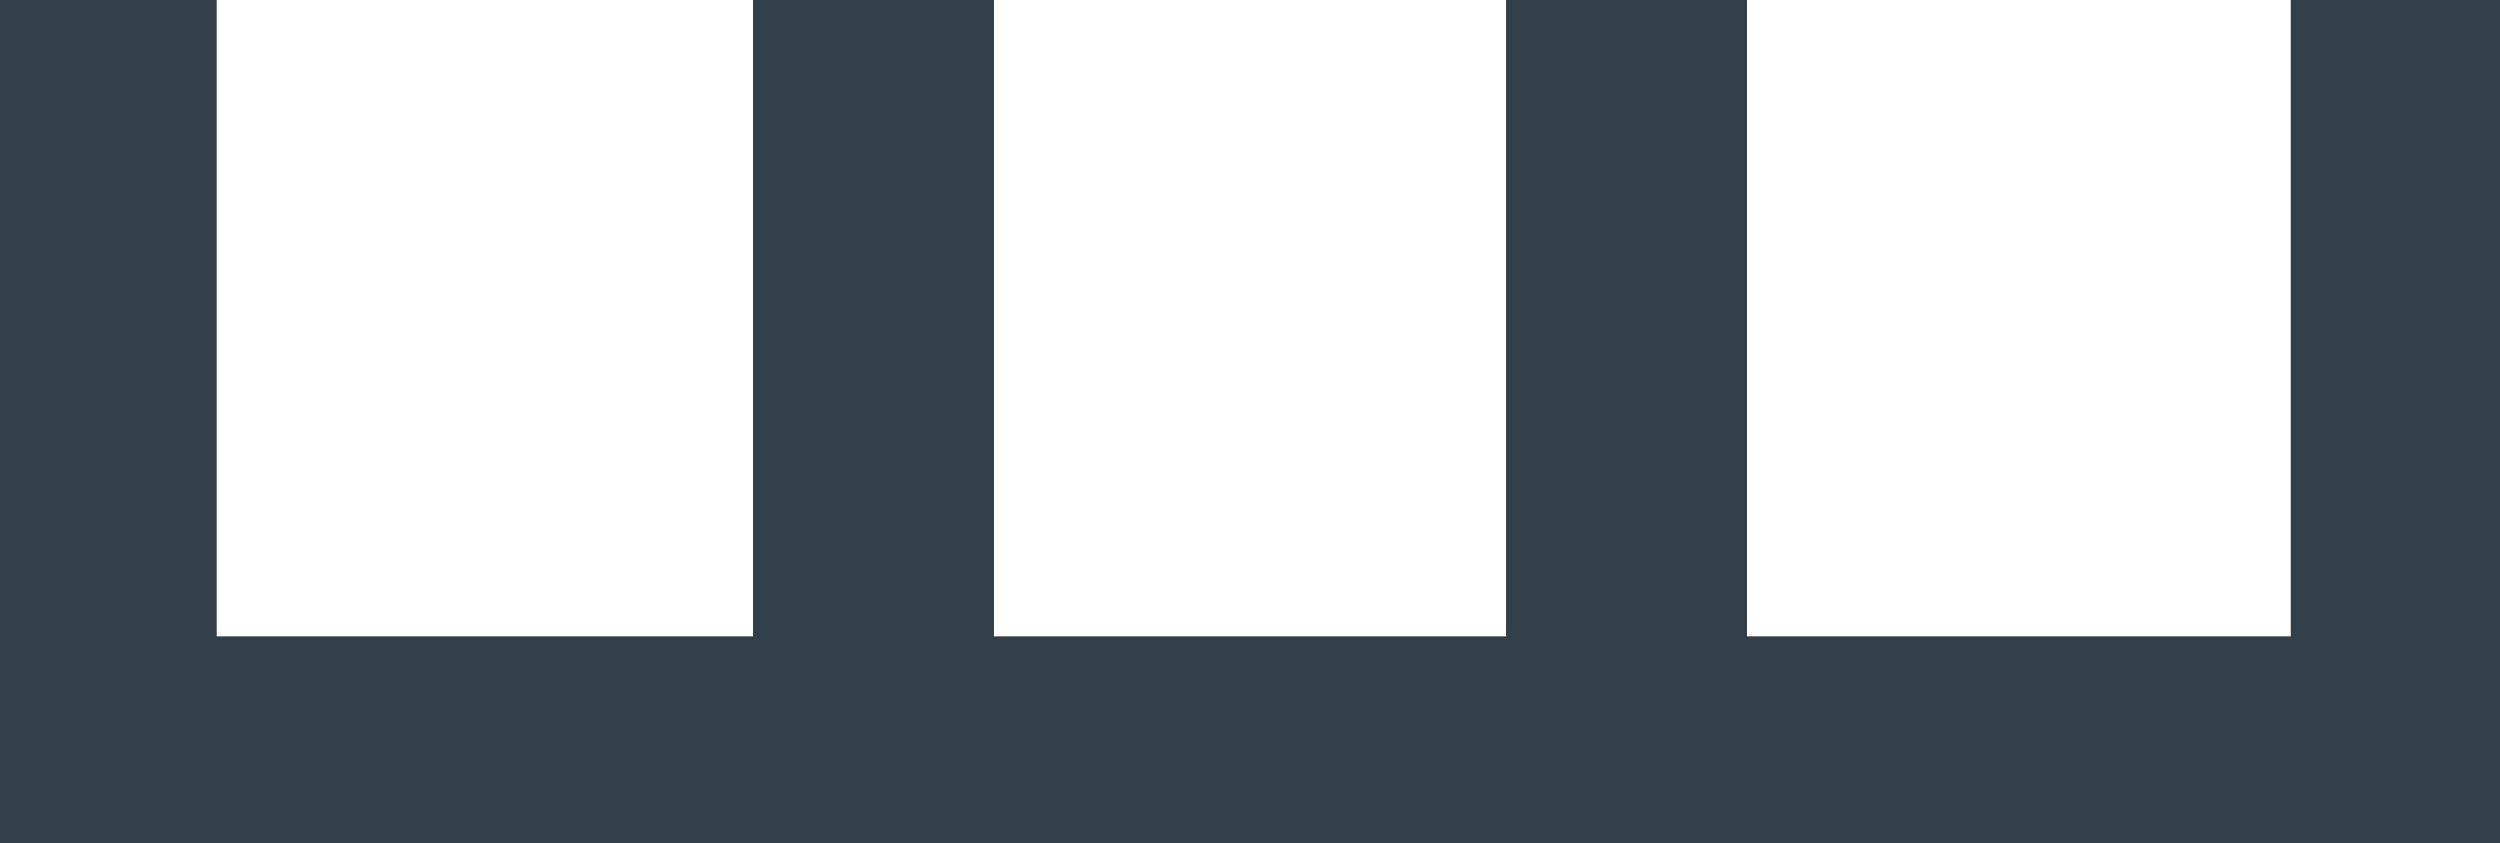 <svg width="83" height="28" viewBox="0 0 83 28" fill="none" xmlns="http://www.w3.org/2000/svg">
<path d="M0 28V0H7.195V21.127H26.053V0H33V28H0Z" fill="#333F48"/>
<path d="M25 28V0H32.196V21.127H51.053V0H58V28H25Z" fill="#333F48"/>
<path d="M50 28V0H57.196V21.127H76.053V0H83V28H50Z" fill="#333F48"/>
</svg>
